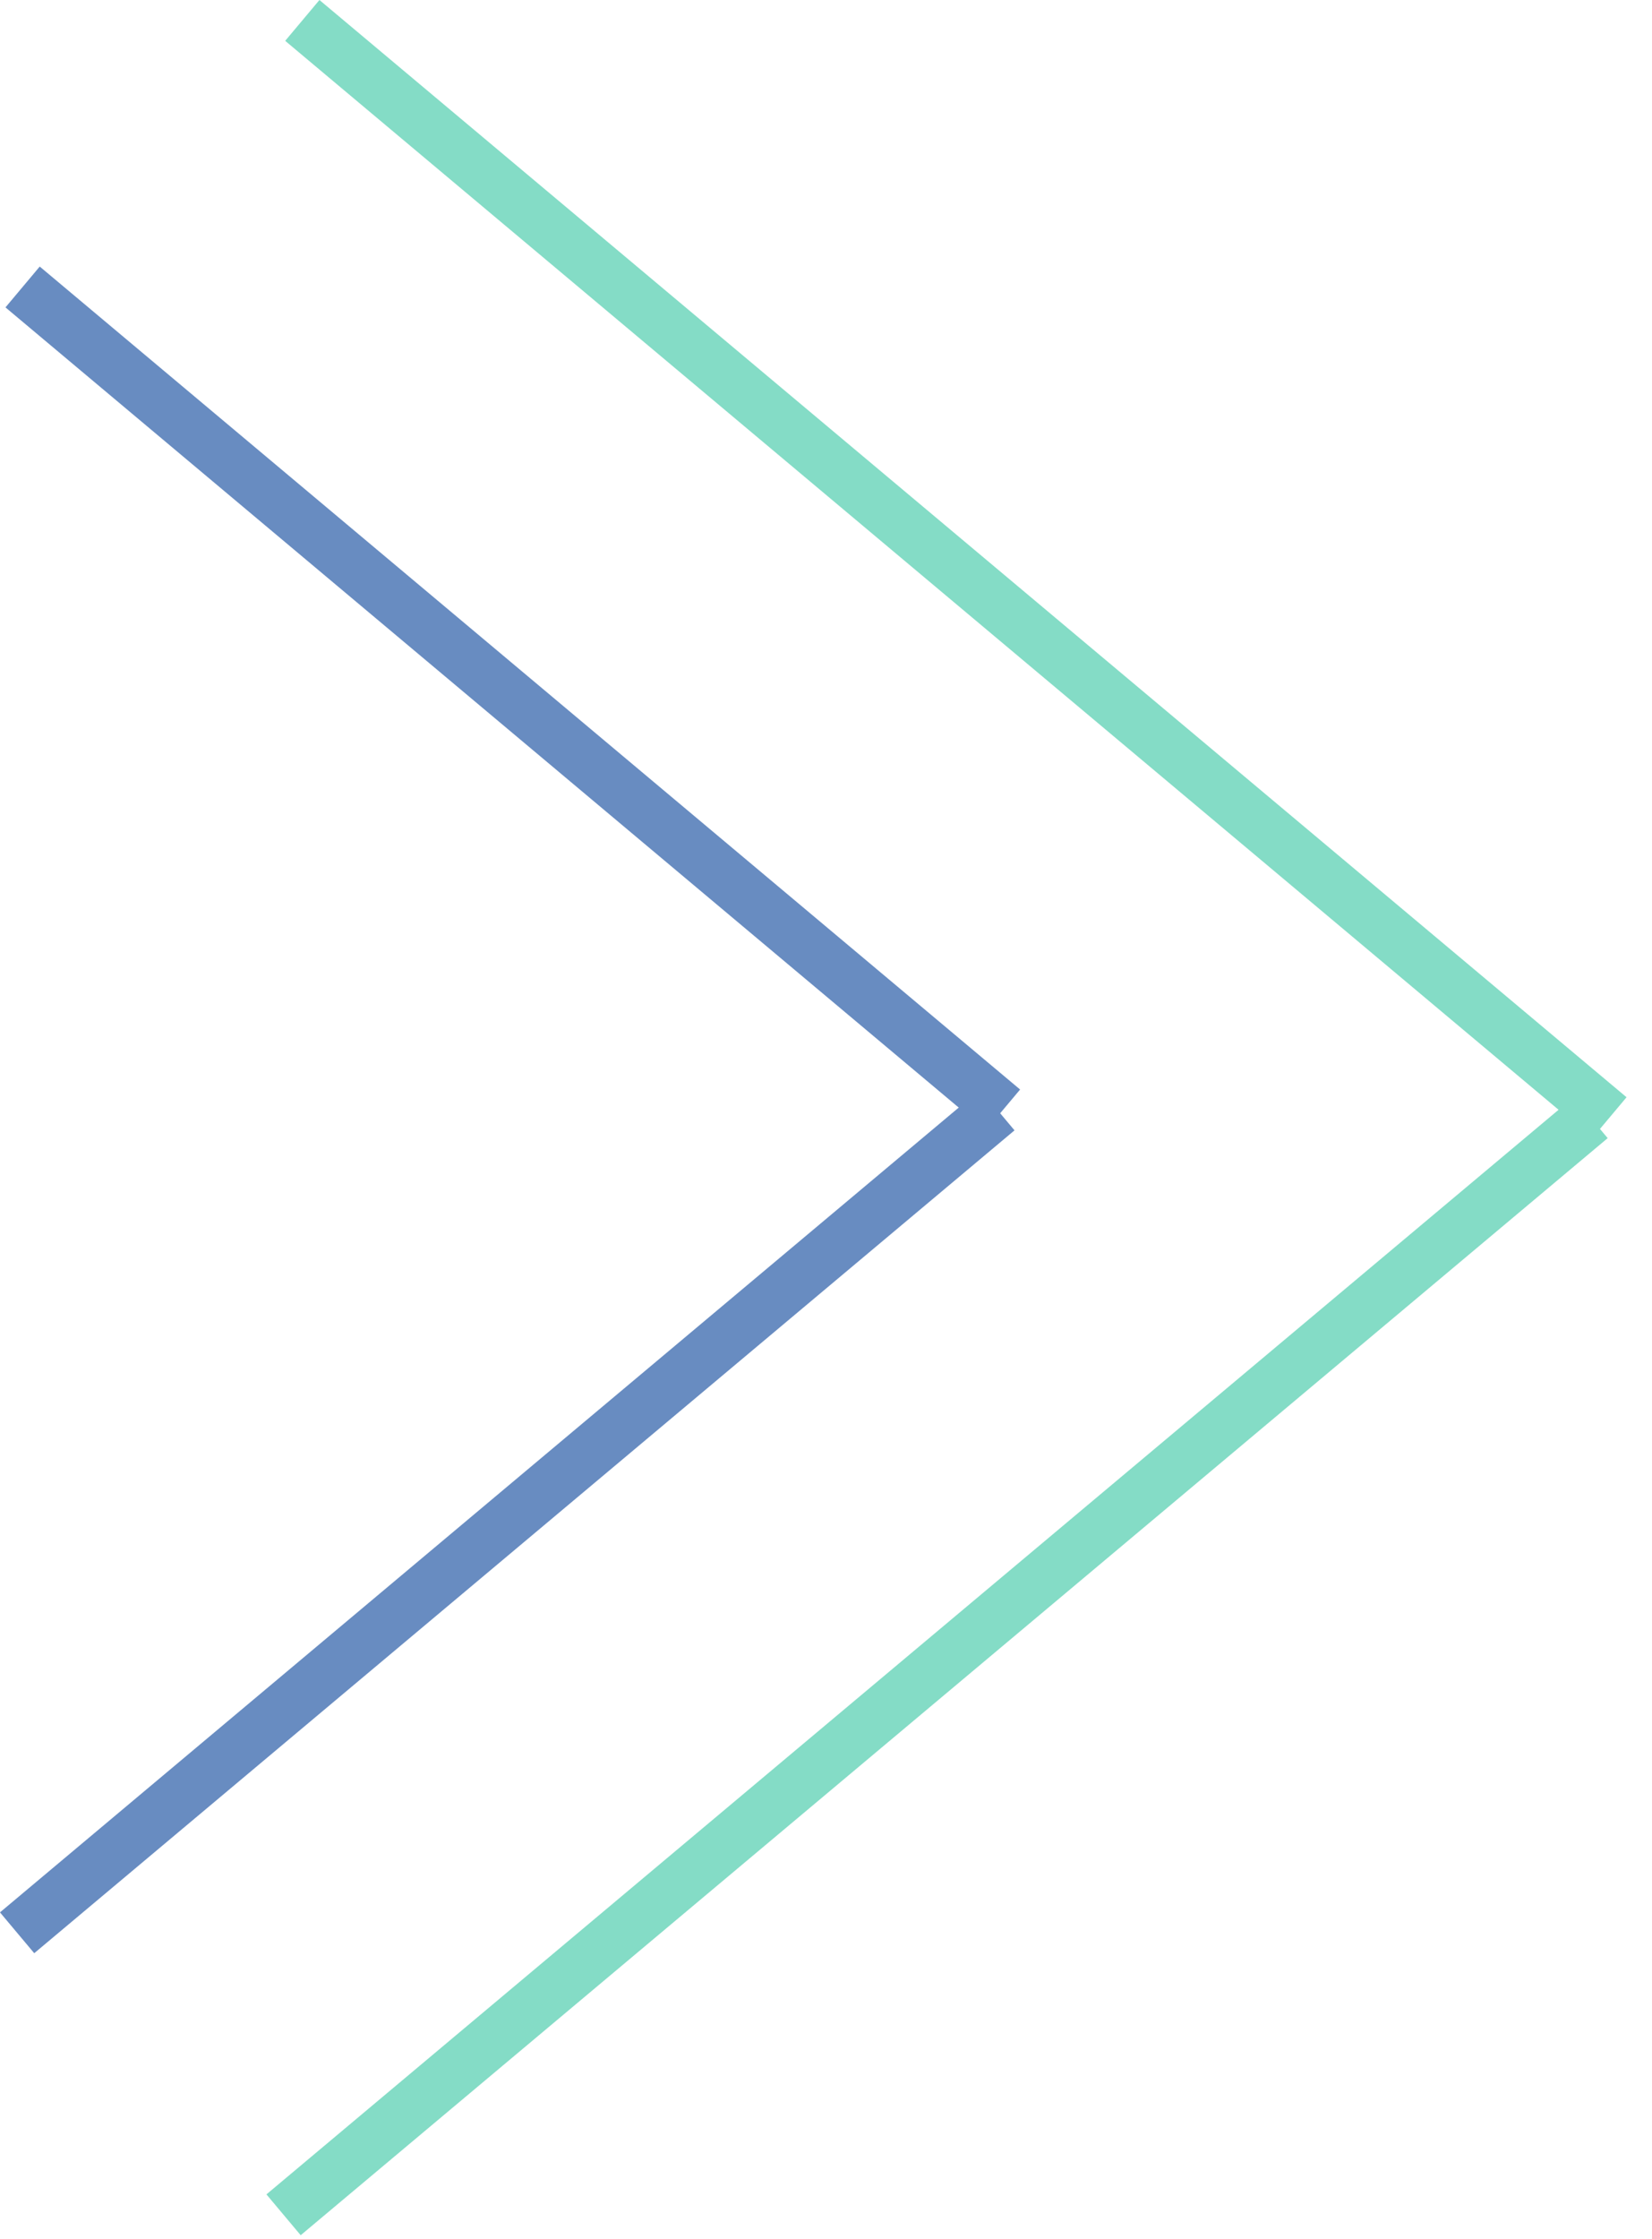 <svg width="31" height="42" viewBox="0 0 31 42" fill="none" xmlns="http://www.w3.org/2000/svg">
<line x1="29.847" y1="20.966" x2="5.321" y2="41.545" stroke="#84DCC6"/>
<line x1="30.201" y1="20.965" x2="5.673" y2="0.383" stroke="#84DCC6"/>
<line x1="18.716" y1="20.82" x2="0.321" y2="36.255" stroke="#688CC1"/>
<line x1="18.821" y1="20.82" x2="0.424" y2="5.383" stroke="#688CC1"/>
</svg>

